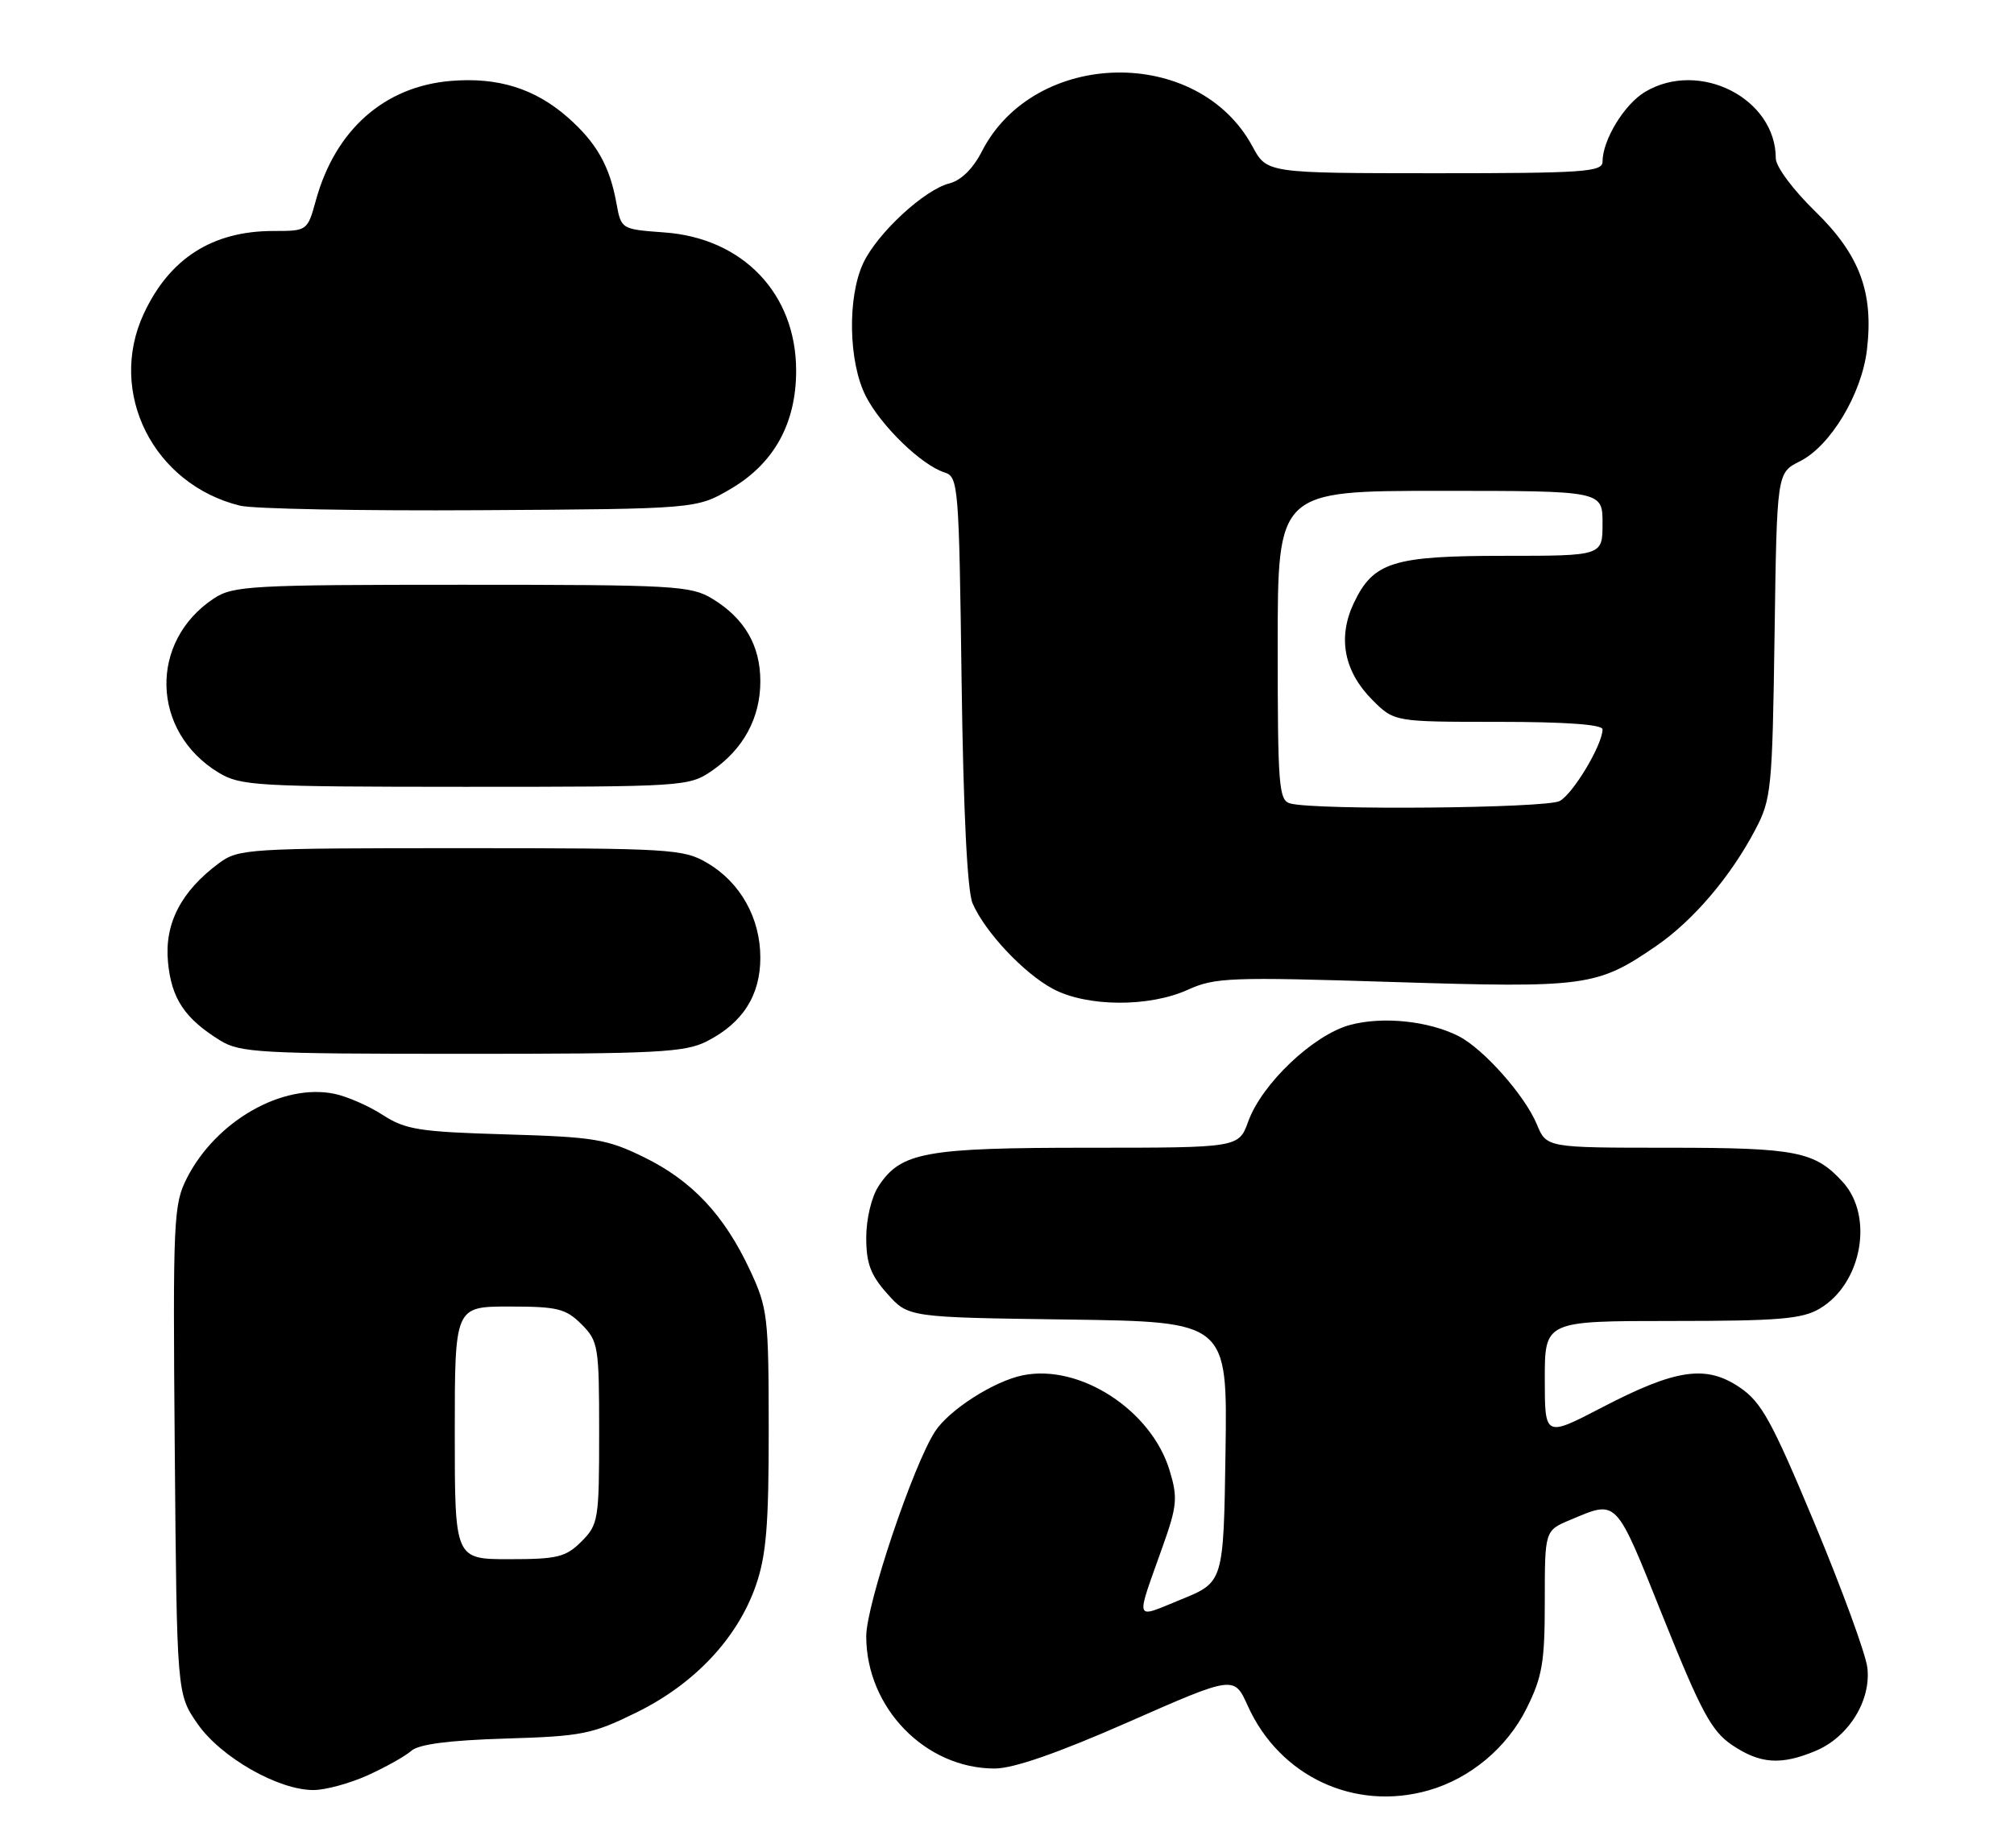 <?xml version="1.0" encoding="UTF-8" standalone="no"?>
<!DOCTYPE svg PUBLIC "-//W3C//DTD SVG 1.1//EN" "http://www.w3.org/Graphics/SVG/1.1/DTD/svg11.dtd" >
<svg xmlns="http://www.w3.org/2000/svg" xmlns:xlink="http://www.w3.org/1999/xlink" version="1.1" viewBox="0 0 279 256">
 <g >
 <path fill="currentColor"
d=" M 197.92 248.02 C 203.68 246.37 208.76 242.12 211.47 236.69 C 213.66 232.29 214.00 230.29 214.00 221.82 C 214.00 212.03 214.00 212.03 217.54 210.55 C 224.12 207.80 223.71 207.37 230.38 224.00 C 235.68 237.20 237.10 239.82 239.95 241.75 C 243.83 244.36 246.71 244.57 251.51 242.56 C 256.09 240.65 259.24 235.57 258.68 231.00 C 258.44 229.07 255.15 220.09 251.37 211.03 C 245.45 196.84 244.02 194.24 241.00 192.20 C 236.34 189.04 232.17 189.65 221.96 194.96 C 214.00 199.10 214.00 199.10 214.00 191.05 C 214.00 183.00 214.00 183.00 231.60 183.00 C 246.39 183.00 249.65 182.73 252.08 181.29 C 257.91 177.85 259.62 168.55 255.30 163.77 C 251.43 159.51 248.88 159.00 231.17 159.00 C 214.24 159.00 214.24 159.00 212.90 155.76 C 211.24 151.76 205.53 145.32 202.08 143.55 C 197.92 141.43 191.56 140.77 187.02 141.99 C 181.95 143.36 174.81 150.12 172.92 155.36 C 171.60 159.00 171.60 159.00 150.77 159.00 C 128.12 159.00 124.80 159.61 121.70 164.33 C 120.73 165.81 120.00 168.88 120.00 171.45 C 120.00 175.03 120.61 176.65 122.92 179.23 C 125.83 182.50 125.83 182.50 147.94 182.80 C 170.04 183.11 170.04 183.11 169.77 201.15 C 169.50 219.18 169.50 219.18 163.64 221.57 C 157.02 224.26 157.26 224.96 161.07 214.23 C 163.06 208.63 163.17 207.49 162.04 203.75 C 159.53 195.36 149.58 188.90 141.67 190.53 C 137.67 191.35 131.51 195.30 129.55 198.28 C 126.52 202.91 120.00 222.29 120.00 226.68 C 120.00 236.58 128.18 245.00 137.79 245.00 C 140.39 245.00 146.53 242.87 156.32 238.56 C 170.96 232.12 170.96 232.12 172.85 236.31 C 177.27 246.11 187.67 250.96 197.92 248.02 Z  M 50.98 245.92 C 53.45 244.80 56.15 243.28 56.98 242.55 C 58.01 241.63 62.22 241.09 70.02 240.85 C 80.66 240.53 82.05 240.25 88.22 237.21 C 96.22 233.27 102.15 226.96 104.70 219.67 C 106.15 215.49 106.50 211.34 106.49 198.00 C 106.48 182.34 106.35 181.22 103.89 175.95 C 100.32 168.31 95.87 163.57 89.21 160.31 C 84.06 157.79 82.33 157.51 70.07 157.15 C 58.11 156.80 56.19 156.50 53.04 154.47 C 51.10 153.21 48.08 151.89 46.33 151.53 C 39.12 150.04 29.94 155.28 25.90 163.19 C 24.03 166.86 23.94 168.85 24.21 200.87 C 24.50 234.67 24.50 234.67 27.36 238.80 C 30.59 243.45 38.58 248.01 43.45 247.98 C 45.13 247.97 48.52 247.04 50.98 245.92 Z  M 97.93 144.25 C 102.89 141.72 105.33 137.90 105.33 132.67 C 105.33 127.18 102.56 122.23 97.96 119.54 C 94.68 117.61 92.88 117.50 63.82 117.50 C 34.26 117.50 33.04 117.58 30.32 119.59 C 25.08 123.48 22.77 127.95 23.27 133.26 C 23.74 138.33 25.58 141.10 30.50 144.14 C 33.25 145.84 36.05 145.99 64.00 145.99 C 91.07 146.00 94.89 145.80 97.93 144.25 Z  M 164.56 137.11 C 168.30 135.41 170.47 135.33 192.95 136.04 C 219.76 136.88 221.24 136.68 229.45 131.04 C 234.55 127.53 239.73 121.46 243.13 115.00 C 245.39 110.72 245.52 109.41 245.83 88.00 C 246.15 65.50 246.15 65.50 249.33 63.91 C 253.57 61.80 257.91 54.58 258.63 48.44 C 259.57 40.48 257.62 35.27 251.41 29.23 C 248.37 26.27 246.00 23.07 246.00 21.93 C 246.00 13.64 235.45 8.26 227.92 12.71 C 225.04 14.41 222.00 19.38 222.00 22.40 C 222.00 23.82 219.39 24.00 198.75 24.00 C 175.50 23.99 175.50 23.99 173.50 20.28 C 165.96 6.30 143.28 6.74 136.00 21.01 C 134.79 23.37 133.13 25.00 131.51 25.41 C 128.06 26.28 121.57 32.27 119.60 36.42 C 117.37 41.13 117.53 50.17 119.94 54.88 C 122.04 59.00 127.66 64.44 130.85 65.45 C 132.76 66.06 132.85 67.20 133.21 94.29 C 133.45 112.34 134.00 123.45 134.73 125.14 C 136.45 129.12 141.86 134.87 145.90 137.01 C 150.61 139.50 159.20 139.55 164.56 137.11 Z  M 98.59 106.80 C 102.98 103.79 105.33 99.46 105.33 94.39 C 105.33 89.43 103.15 85.67 98.70 82.96 C 95.71 81.13 93.47 81.01 64.00 81.01 C 34.82 81.01 32.29 81.15 29.64 82.90 C 20.61 88.85 20.92 101.32 30.24 107.01 C 33.31 108.87 35.33 108.99 64.44 109.00 C 94.70 109.00 95.45 108.95 98.59 106.80 Z  M 101.25 67.71 C 107.23 64.20 110.29 58.65 110.29 51.35 C 110.29 40.70 102.93 32.98 92.03 32.20 C 86.05 31.76 86.05 31.76 85.39 28.13 C 84.46 22.98 82.62 19.75 78.64 16.25 C 74.08 12.26 68.99 10.67 62.45 11.21 C 53.24 11.98 46.45 17.99 43.76 27.75 C 42.59 31.99 42.57 32.00 37.86 32.00 C 29.41 32.00 23.46 35.81 19.90 43.50 C 14.86 54.38 21.24 67.09 33.24 70.05 C 35.03 70.50 50.00 70.78 66.50 70.68 C 96.50 70.50 96.50 70.50 101.25 67.71 Z  M 63.00 198.50 C 63.00 181.00 63.00 181.00 70.55 181.00 C 77.22 181.00 78.37 181.28 80.55 183.45 C 82.89 185.80 83.00 186.47 83.00 198.50 C 83.00 210.53 82.89 211.20 80.55 213.55 C 78.37 215.72 77.22 216.00 70.55 216.00 C 63.00 216.00 63.00 216.00 63.00 198.50 Z  M 178.75 111.31 C 177.15 110.89 177.00 108.99 177.00 89.43 C 177.00 68.00 177.00 68.00 199.50 68.00 C 222.00 68.00 222.00 68.00 222.00 72.50 C 222.00 77.00 222.00 77.00 208.45 77.00 C 192.95 77.00 190.25 77.85 187.54 83.55 C 185.28 88.33 186.18 93.02 190.11 96.96 C 193.15 100.00 193.15 100.00 207.58 100.00 C 216.89 100.00 222.00 100.37 222.00 101.04 C 222.00 103.16 217.93 109.97 216.06 110.97 C 214.18 111.97 182.41 112.27 178.75 111.31 Z "/>
</g>
</svg>